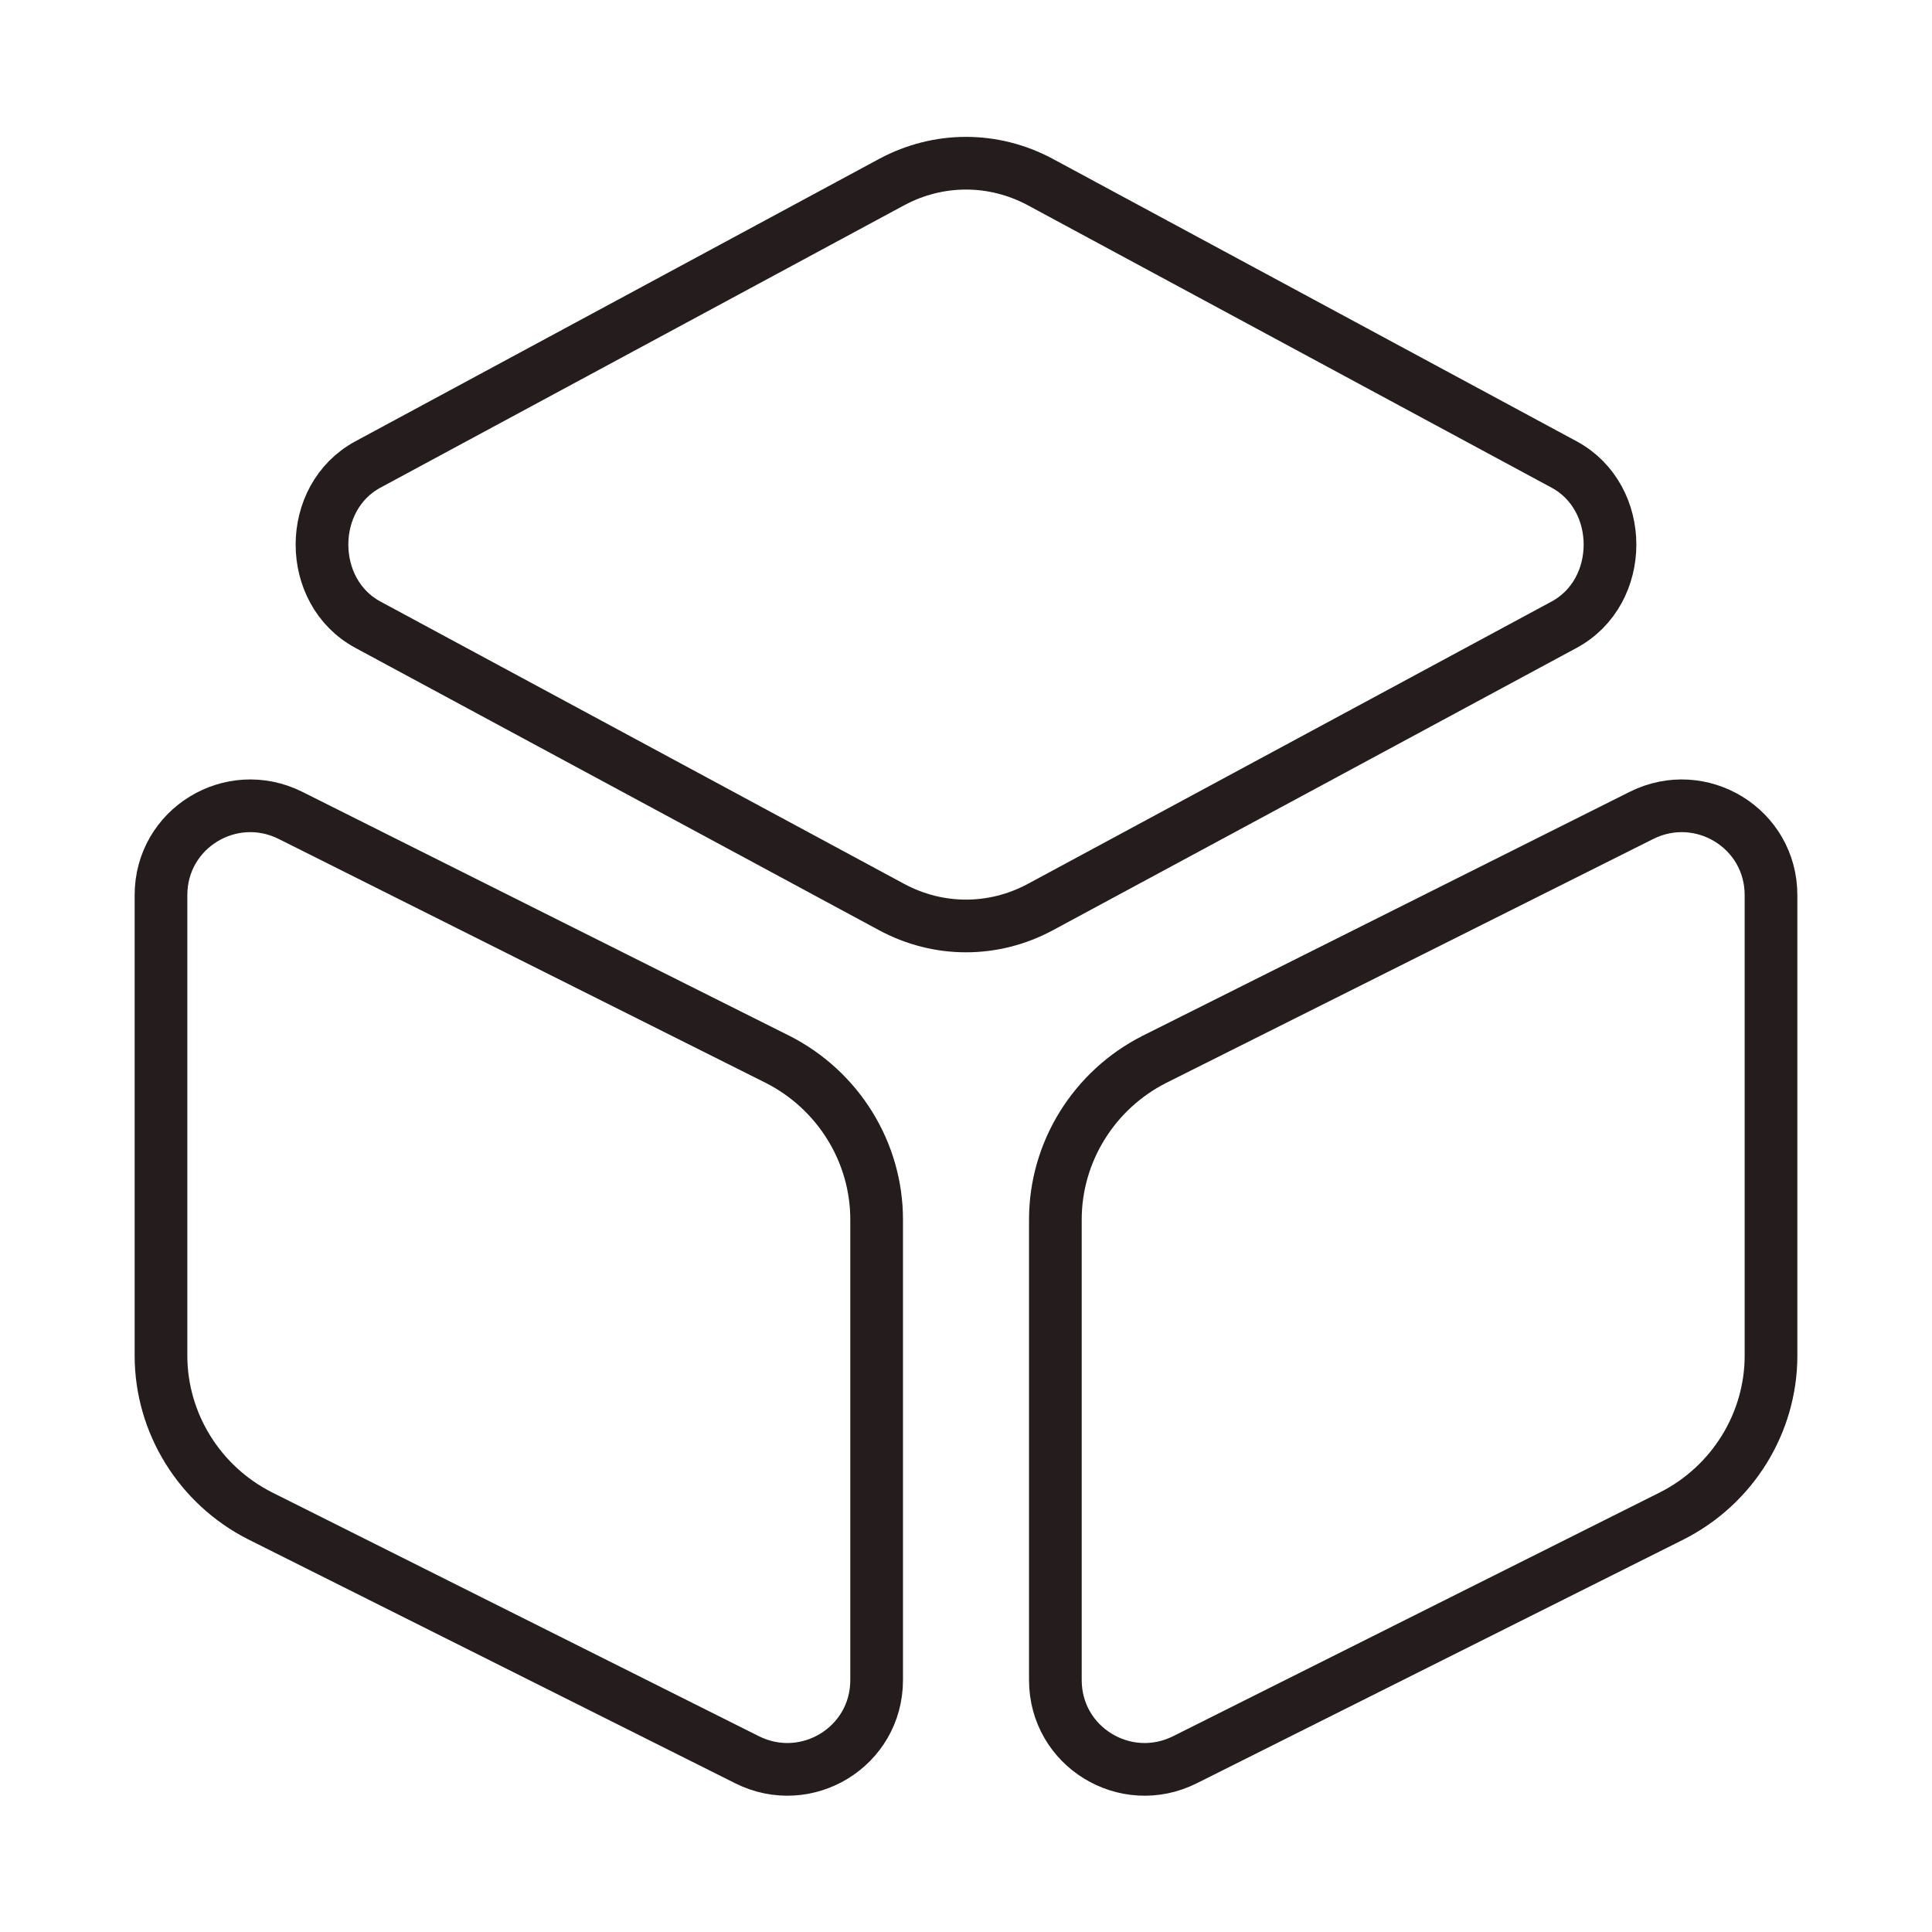 <svg width="55" height="55" viewBox="0 0 55 55" fill="none" xmlns="http://www.w3.org/2000/svg">
<path d="M29.608 5.179L44.527 13.223C46.269 14.163 46.269 16.844 44.527 17.784L29.608 25.827C28.279 26.538 26.721 26.538 25.392 25.827L10.473 17.784C8.731 16.844 8.731 14.163 10.473 13.223L25.392 5.179C26.721 4.469 28.279 4.469 29.608 5.179Z" stroke="#241C1D" stroke-width="1.5" stroke-linecap="round" stroke-linejoin="round"/>
<path d="M8.273 23.214L22.137 30.158C23.856 31.029 24.956 32.793 24.956 34.718V47.827C24.956 49.729 22.962 50.943 21.267 50.096L7.402 43.152C5.683 42.281 4.583 40.516 4.583 38.591V25.483C4.583 23.581 6.577 22.366 8.273 23.214Z" stroke="#241C1D" stroke-width="1.5" stroke-linecap="round" stroke-linejoin="round"/>
<path d="M46.727 23.214L32.862 30.158C31.144 31.029 30.044 32.793 30.044 34.718V47.827C30.044 49.729 32.038 50.943 33.733 50.096L47.598 43.152C49.317 42.281 50.417 40.516 50.417 38.591V25.483C50.417 23.581 48.423 22.366 46.727 23.214Z" stroke="#241C1D" stroke-width="1.5" stroke-linecap="round" stroke-linejoin="round"/>
</svg>
